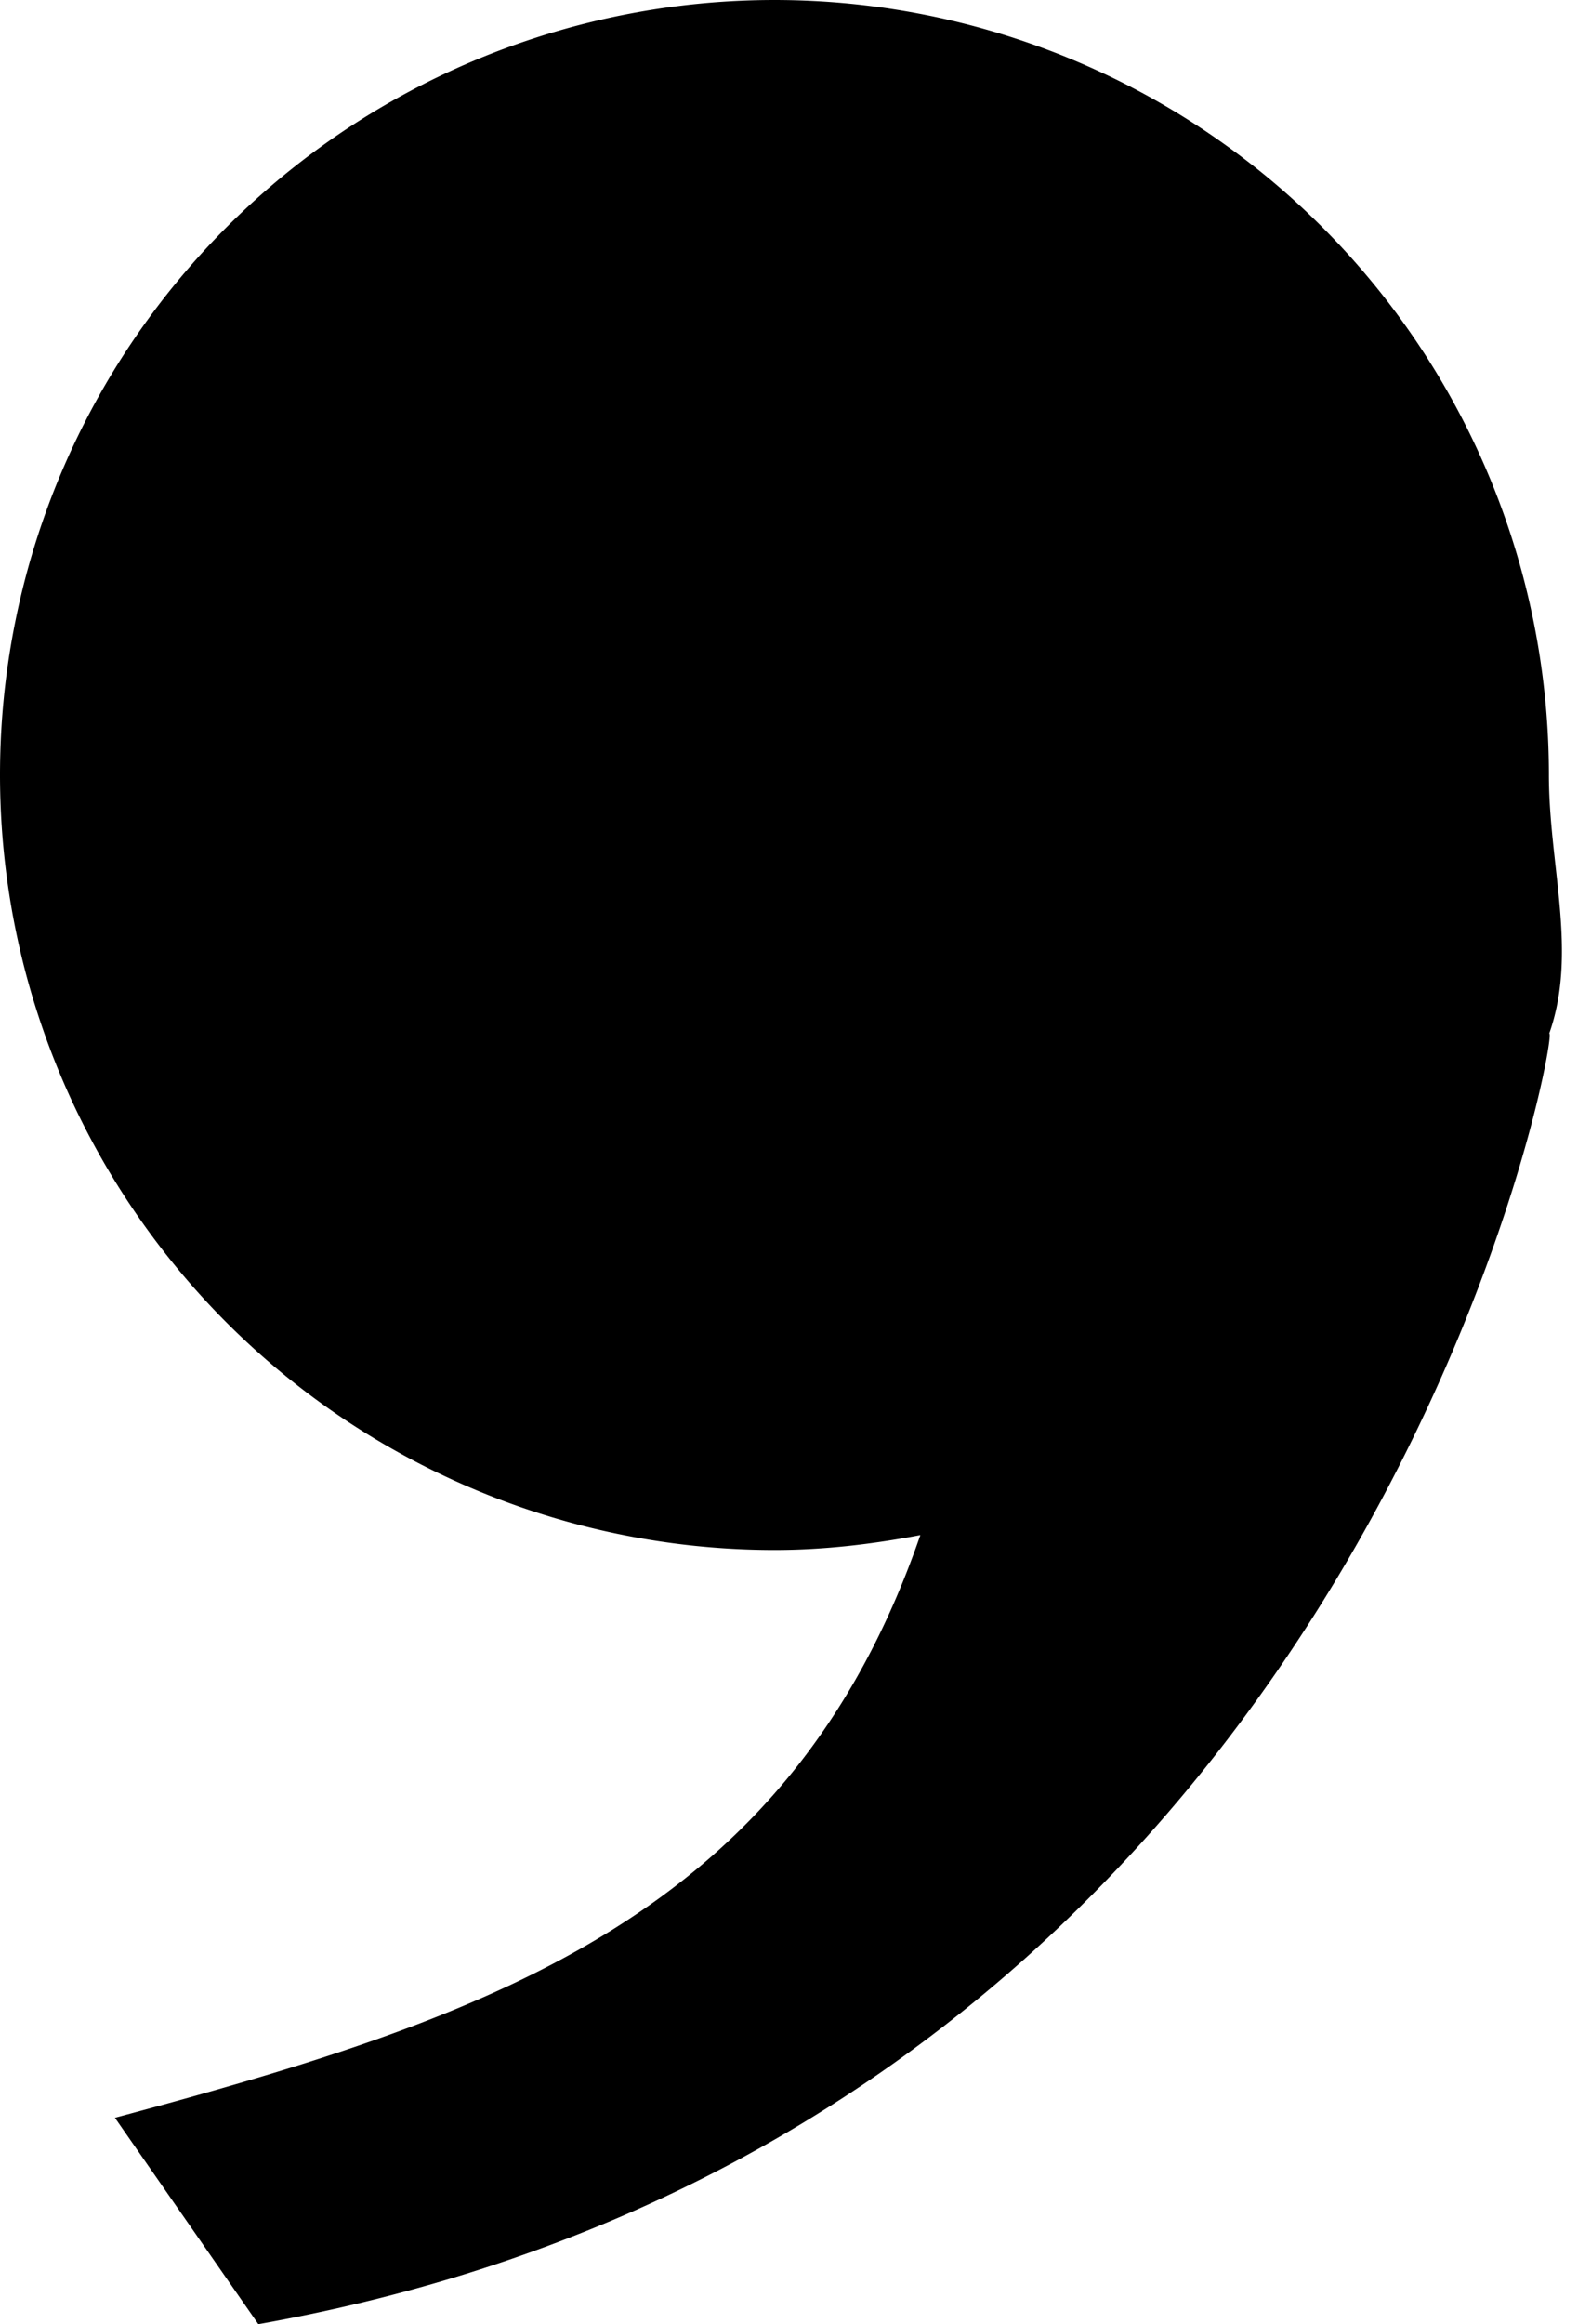 <svg xmlns="http://www.w3.org/2000/svg" viewBox="0 0 5.094 7.499"><path d="M5 2.5a2.5 2.5 0 1 0-5 0 2.501 2.501 0 0 0 2.5 2.501c.162 0 .318-.019.471-.048-.424 1.228-1.38 1.553-2.6 1.88l.463.666c3.567-.634 4.206-4.195 4.167-4.164C5.094 3.072 5 2.794 5 2.5z"/></svg>